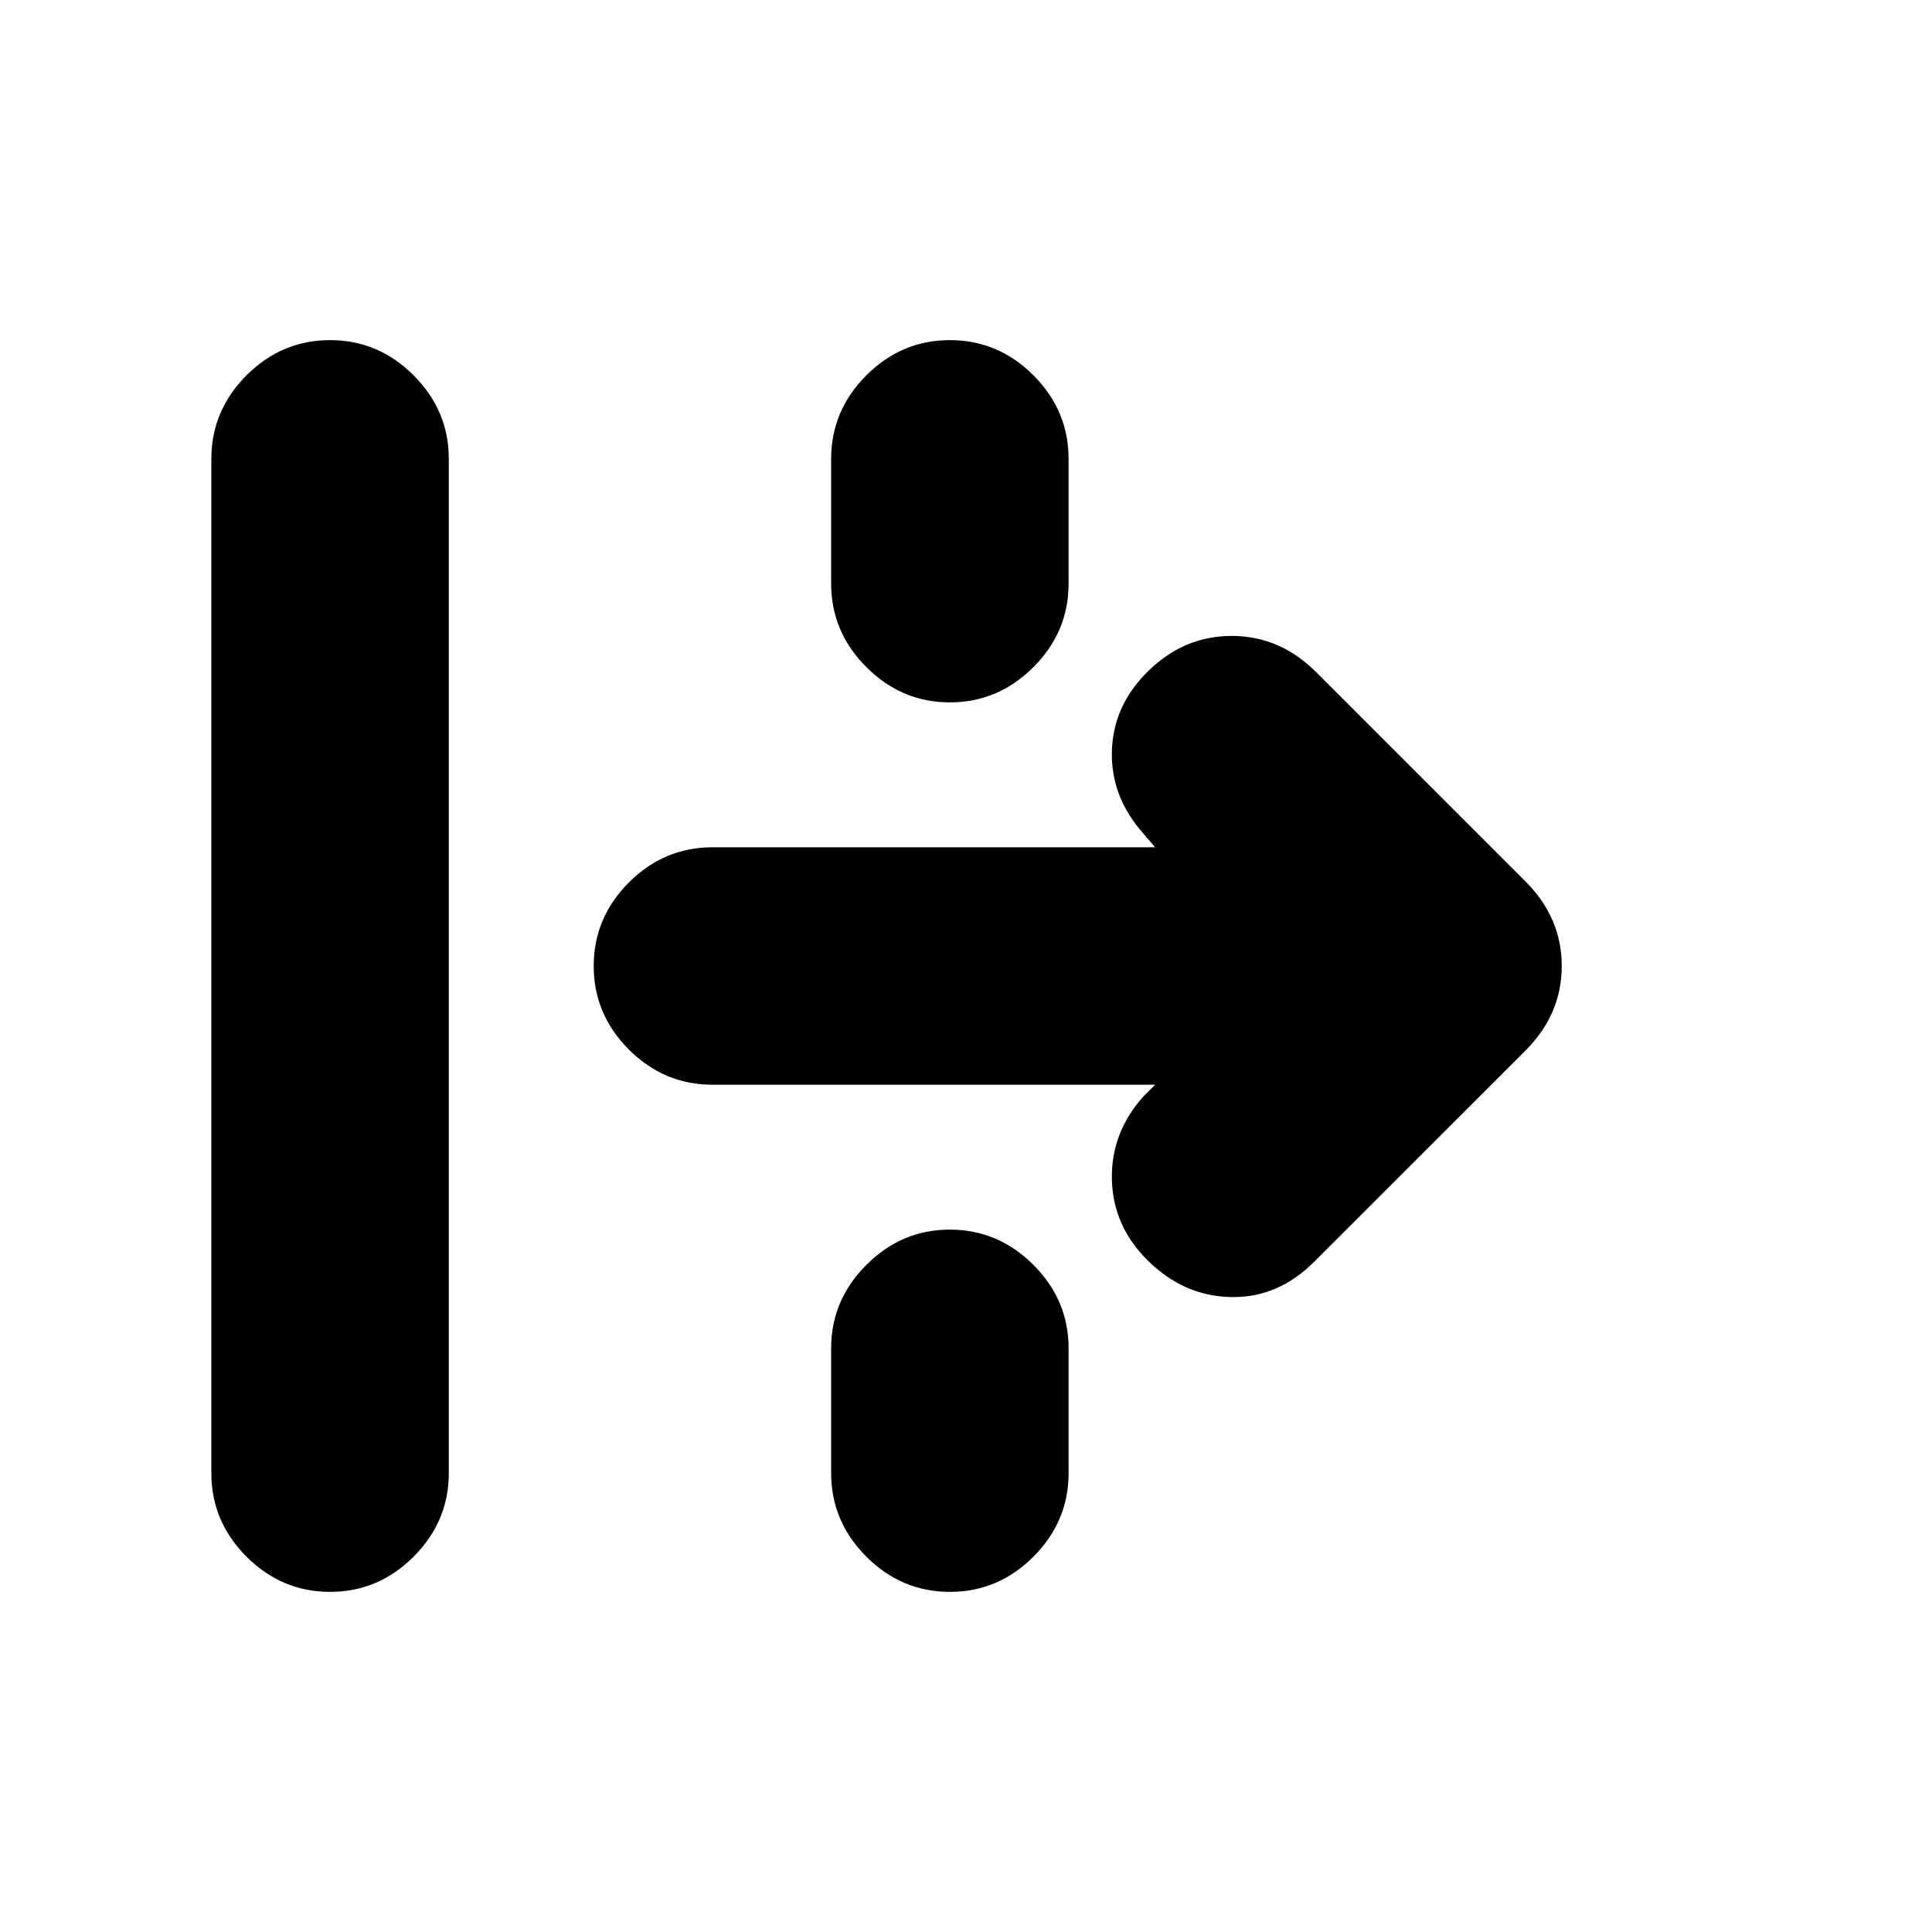 <svg xmlns="http://www.w3.org/2000/svg" height="20" width="20"><path d="M3.417 16.479q-.5 0-.865-.364-.364-.365-.364-.865V4.75q0-.5.364-.865.365-.364.865-.364t.864.364q.365.365.365.865v10.5q0 .5-.365.865-.364.364-.864.364Zm6.416-9.208q-.5 0-.864-.365-.365-.364-.365-.864V4.75q0-.5.365-.865.364-.364.864-.364t.865.364q.364.365.364.865v1.292q0 .5-.364.864-.365.365-.865.365Zm3.771 5.791q-.375.376-.864.365-.49-.01-.865-.385-.354-.354-.365-.834-.01-.479.323-.854l.125-.125H7.375q-.5 0-.865-.364-.364-.365-.364-.865t.364-.865q.365-.364.865-.364h4.583l-.125-.146q-.333-.375-.323-.844.011-.469.365-.823.375-.375.875-.375t.875.375l2.167 2.167q.375.375.375.875t-.375.875Zm-3.771 3.417q-.5 0-.864-.364-.365-.365-.365-.865v-1.292q0-.5.365-.864.364-.365.864-.365t.865.365q.364.364.364.864v1.292q0 .5-.364.865-.365.364-.865.364Z"/></svg>